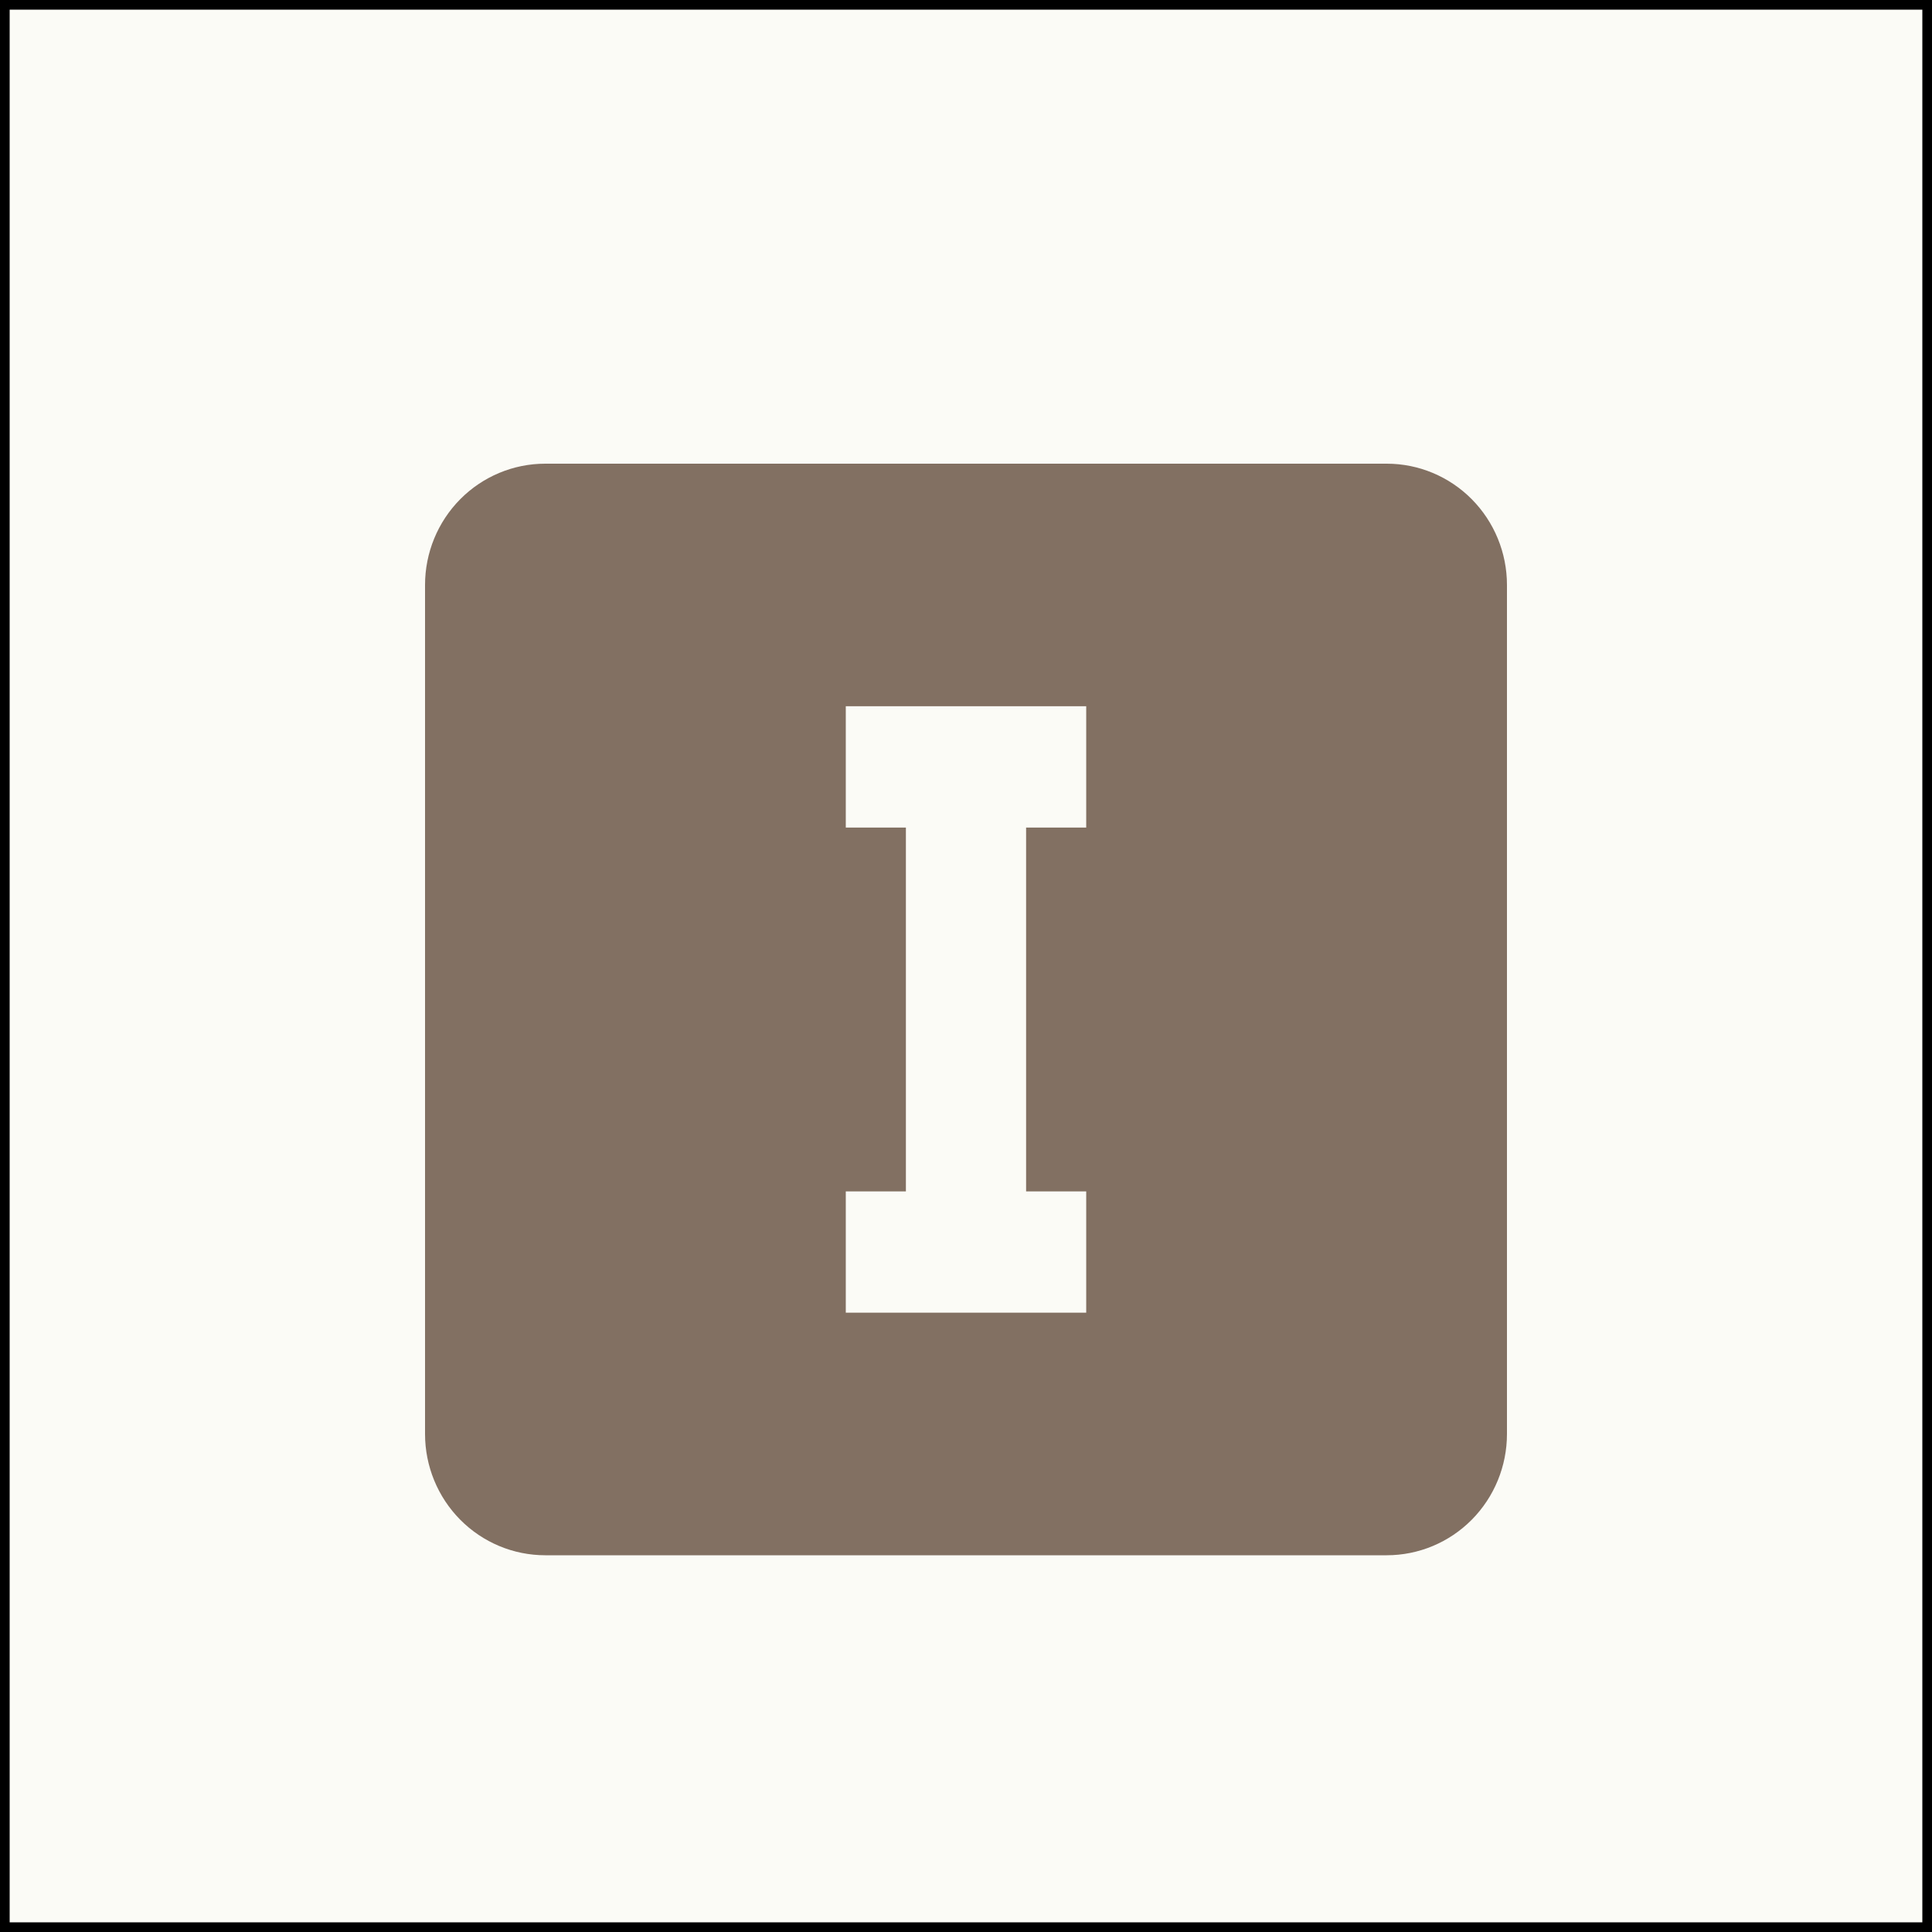 <svg width="200" height="200" viewBox="0 0 200 200" fill="none" xmlns="http://www.w3.org/2000/svg">
<rect x="0" y="0" width="200" height="200" fill="#333333" stroke="none"/>
<rect x="0.5" y="0.5" width="199" height="199" fill="#FBFBF6" stroke="black"/>
<path d="M112.444 73.111H87.556V85.667H93.778V123.333H87.556V135.889H112.444V123.333H106.222V85.667H112.444V73.111ZM56.444 48H143.556C146.856 48 150.021 49.323 152.355 51.677C154.689 54.032 156 57.226 156 60.556V148.444C156 151.774 154.689 154.968 152.355 157.323C150.021 159.677 146.856 161 143.556 161H56.444C53.144 161 49.979 159.677 47.645 157.323C45.311 154.968 44 151.774 44 148.444V60.556C44 57.226 45.311 54.032 47.645 51.677C49.979 49.323 53.144 48 56.444 48Z" fill="#827062"/>
</svg>
